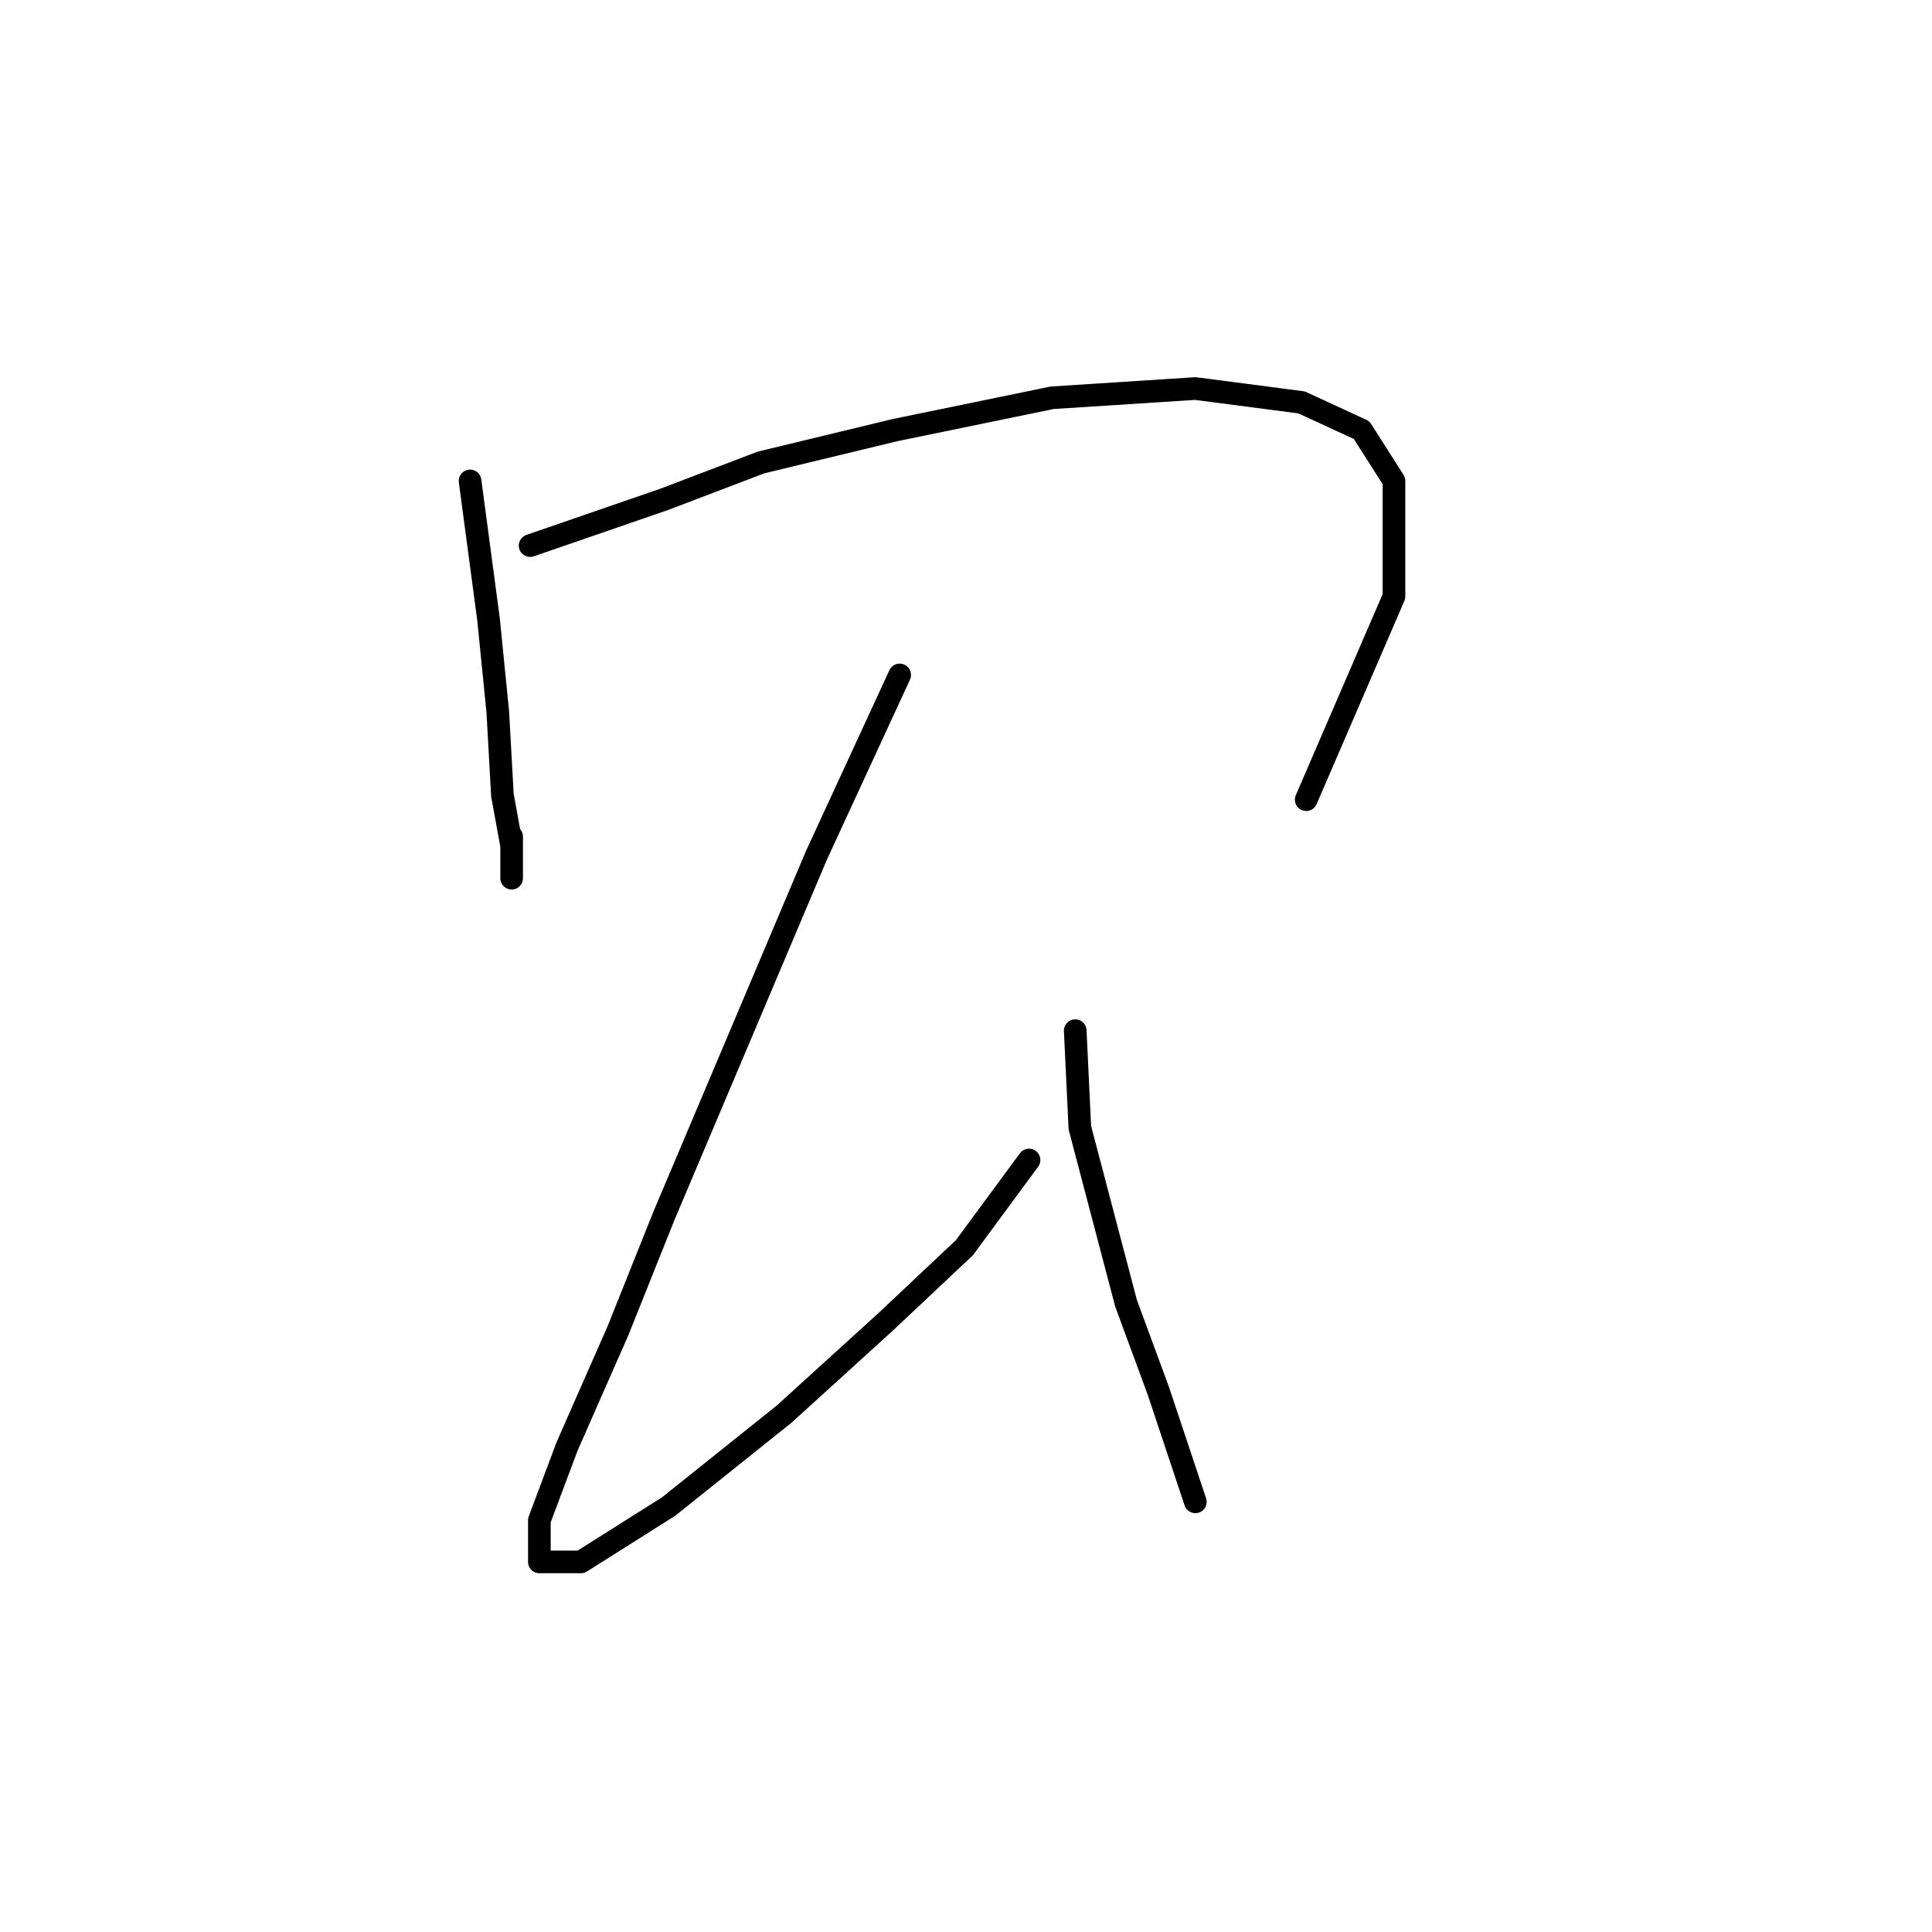 <?xml version="1.0" standalone="no"?>
    <svg width="256" height="256" xmlns="http://www.w3.org/2000/svg" version="1.1">
    <polyline stroke="black" stroke-width="3" stroke-linecap="round" fill="transparent" stroke-linejoin="round" points="62.286 63.726 64.735 82.089 65.959 94.331 66.571 105.349 67.795 112.082 67.795 116.367 67.795 116.367 67.795 110.858 67.795 110.858 " />
        <polyline stroke="black" stroke-width="3" stroke-linecap="round" fill="transparent" stroke-linejoin="round" points="70.244 72.295 87.995 66.174 100.849 61.277 118.6 56.992 139.412 52.707 158.388 51.483 172.466 53.32 180.424 56.992 184.709 63.726 184.709 79.028 173.079 105.961 173.079 105.961 " />
        <polyline stroke="black" stroke-width="3" stroke-linecap="round" fill="transparent" stroke-linejoin="round" points="119.213 89.434 108.195 113.307 87.995 161.052 81.874 176.354 75.14 191.657 71.468 201.451 71.468 206.96 76.977 206.96 88.607 199.615 103.91 187.372 117.376 175.13 127.782 165.336 136.352 153.706 136.352 153.706 " />
        <polyline stroke="black" stroke-width="3" stroke-linecap="round" fill="transparent" stroke-linejoin="round" points="142.473 136.567 143.085 149.421 149.206 172.682 153.491 184.312 158.388 199.003 158.388 199.003 " />
        </svg>
